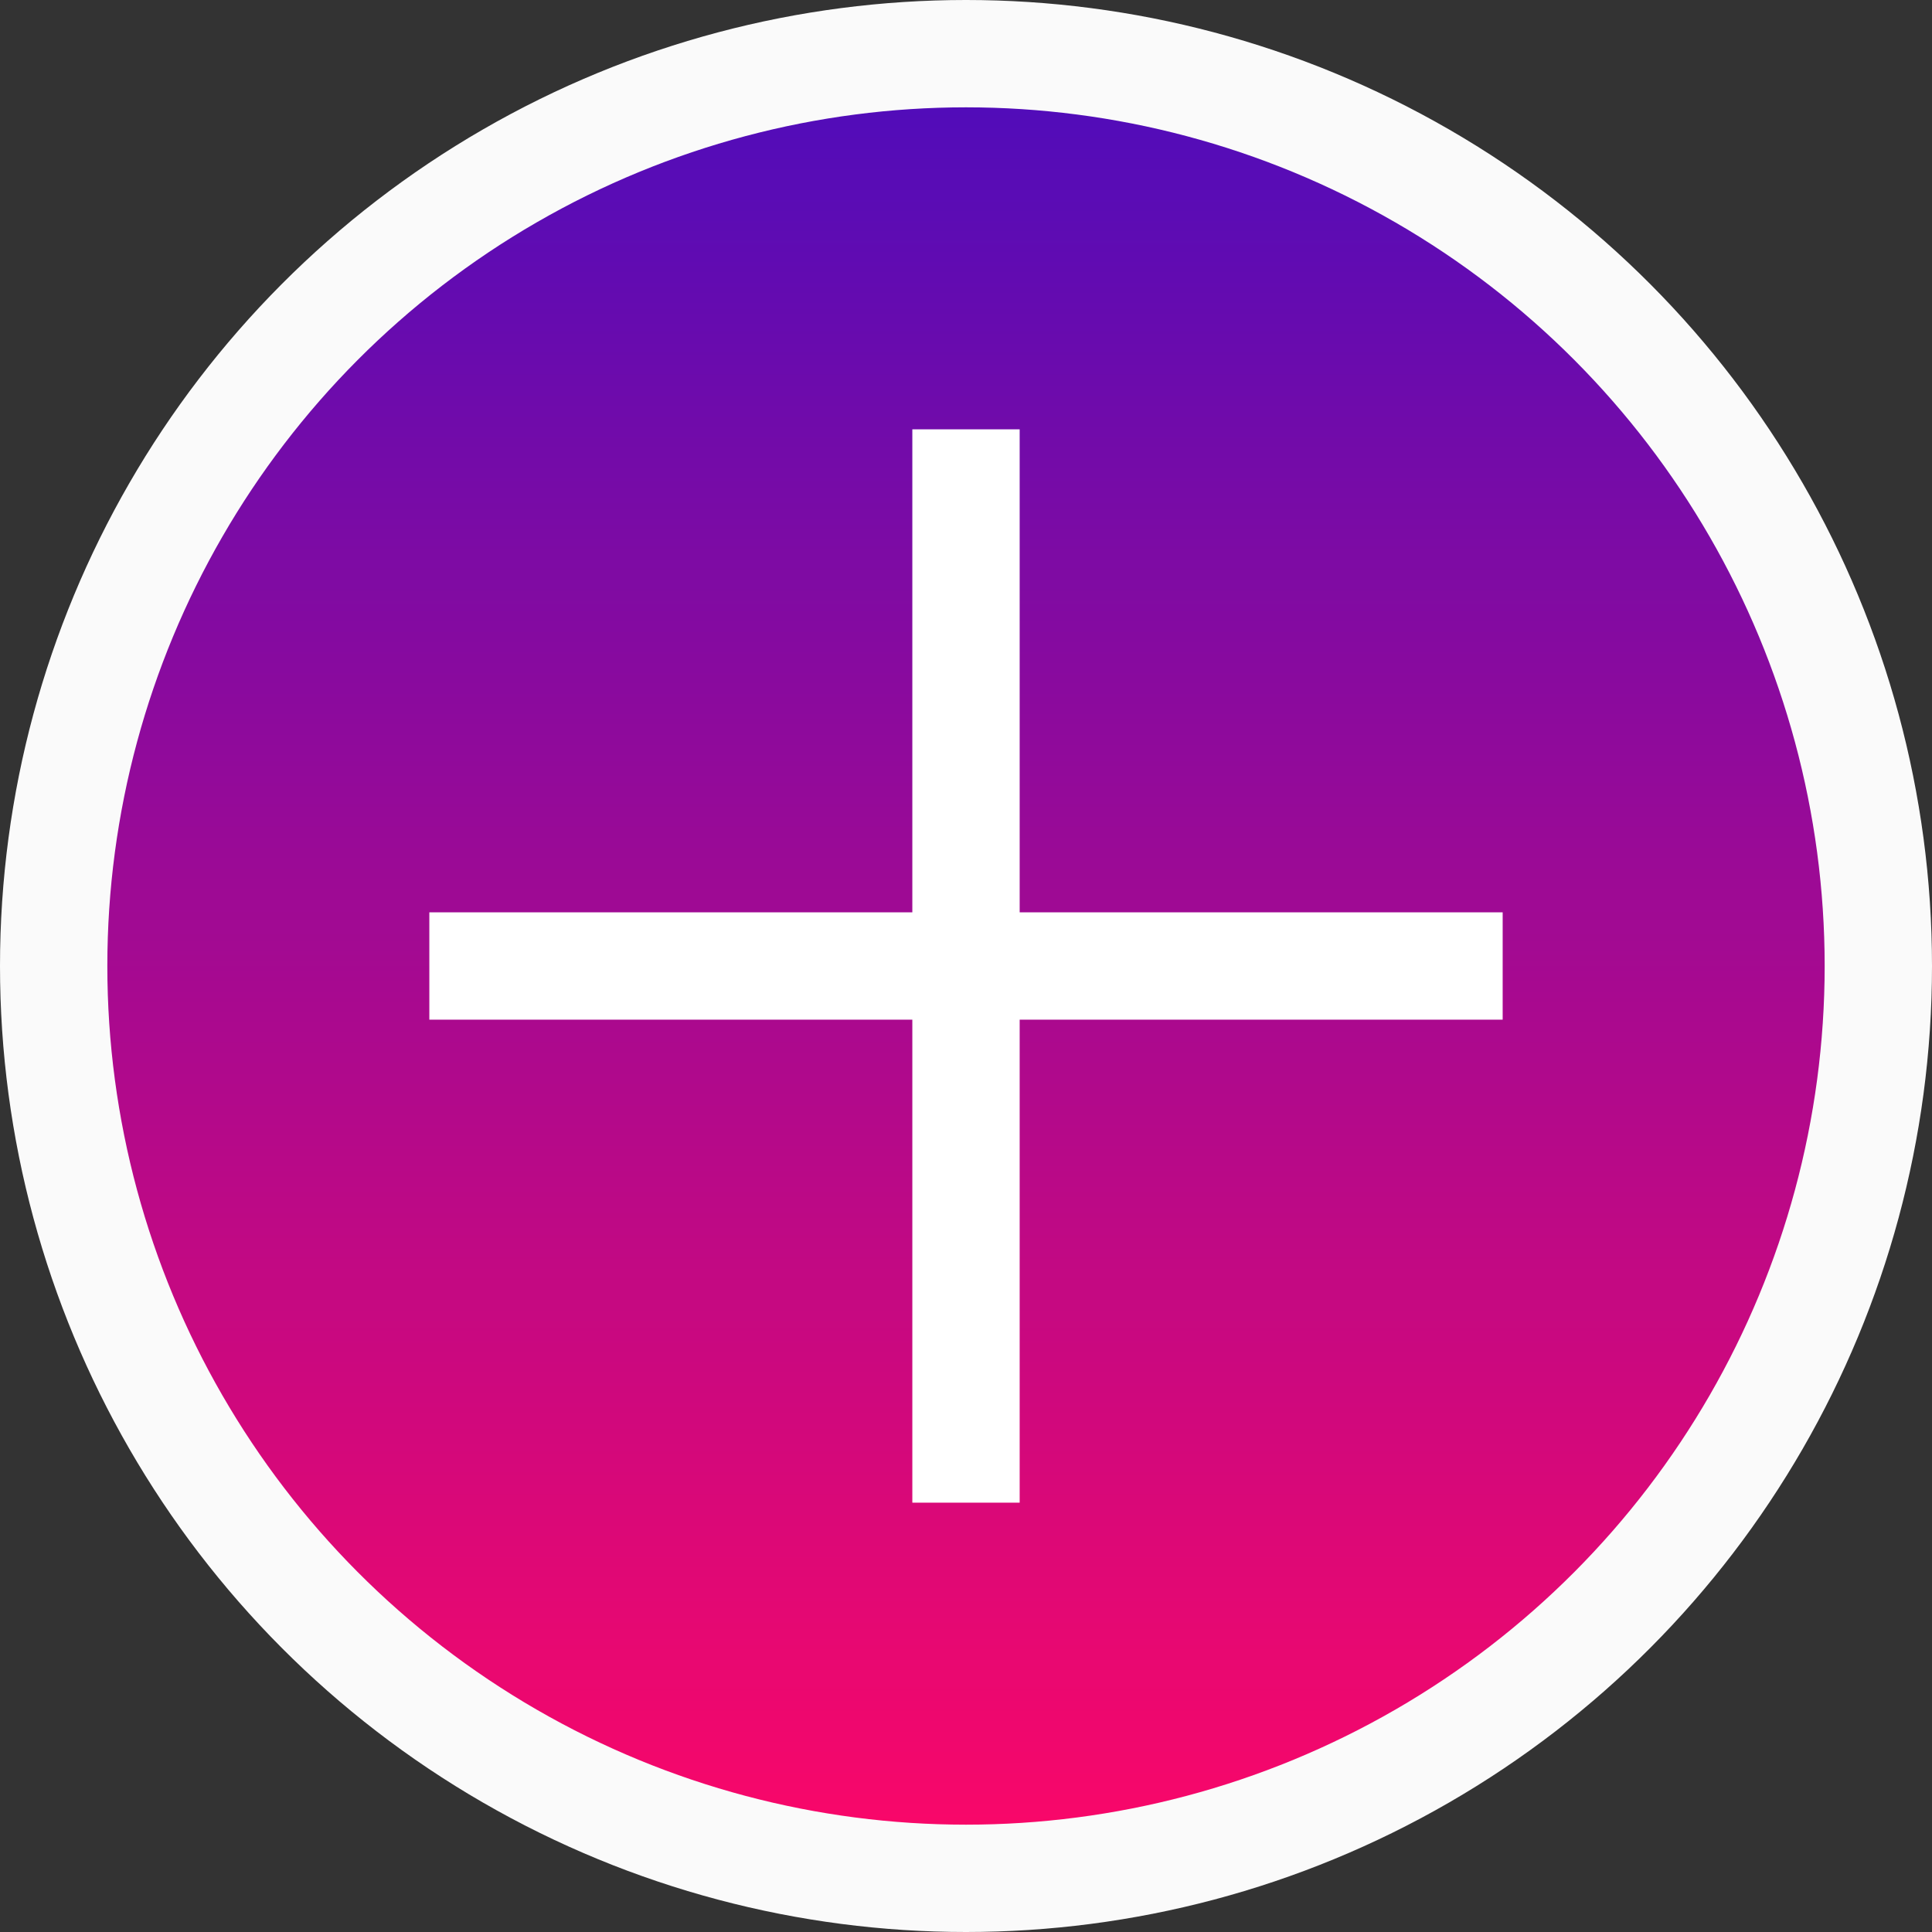 <svg xmlns="http://www.w3.org/2000/svg" xmlns:xlink="http://www.w3.org/1999/xlink" width="18" height="18" viewBox="0 0 18 18">
  <rect x="0" y="0" width="18" height="18" fill="#333333" stroke="none"/>
  <defs>
    <linearGradient id="linear-gradient" x1="0.5" x2="0.5" y2="1" gradientUnits="objectBoundingBox">
      <stop offset="0" stop-color="#4d0cbb"/>
      <stop offset="1" stop-color="#fd0767"/>
    </linearGradient>
  </defs>
  <g id="plus" transform="translate(-48.5 -69.5)">
    <circle id="Oval_5" data-name="Oval 5" cx="8.5" cy="8.5" r="8.5" transform="translate(49 70)" stroke="#fafafa" stroke-miterlimit="10" stroke-width="1" fill="url(#linear-gradient)"/>
    <g id="Group_7" data-name="Group 7" transform="translate(53 74)">
      <path id="Line" d="M1.5,0V9" transform="translate(3)" fill="none" stroke="#fff" stroke-linecap="square" stroke-miterlimit="10" stroke-width="1"/>
      <path id="Line-2" data-name="Line" d="M9,1.5H0" transform="translate(0 3)" fill="none" stroke="#fff" stroke-linecap="square" stroke-miterlimit="10" stroke-width="1"/>
    </g>
  </g>
</svg>
